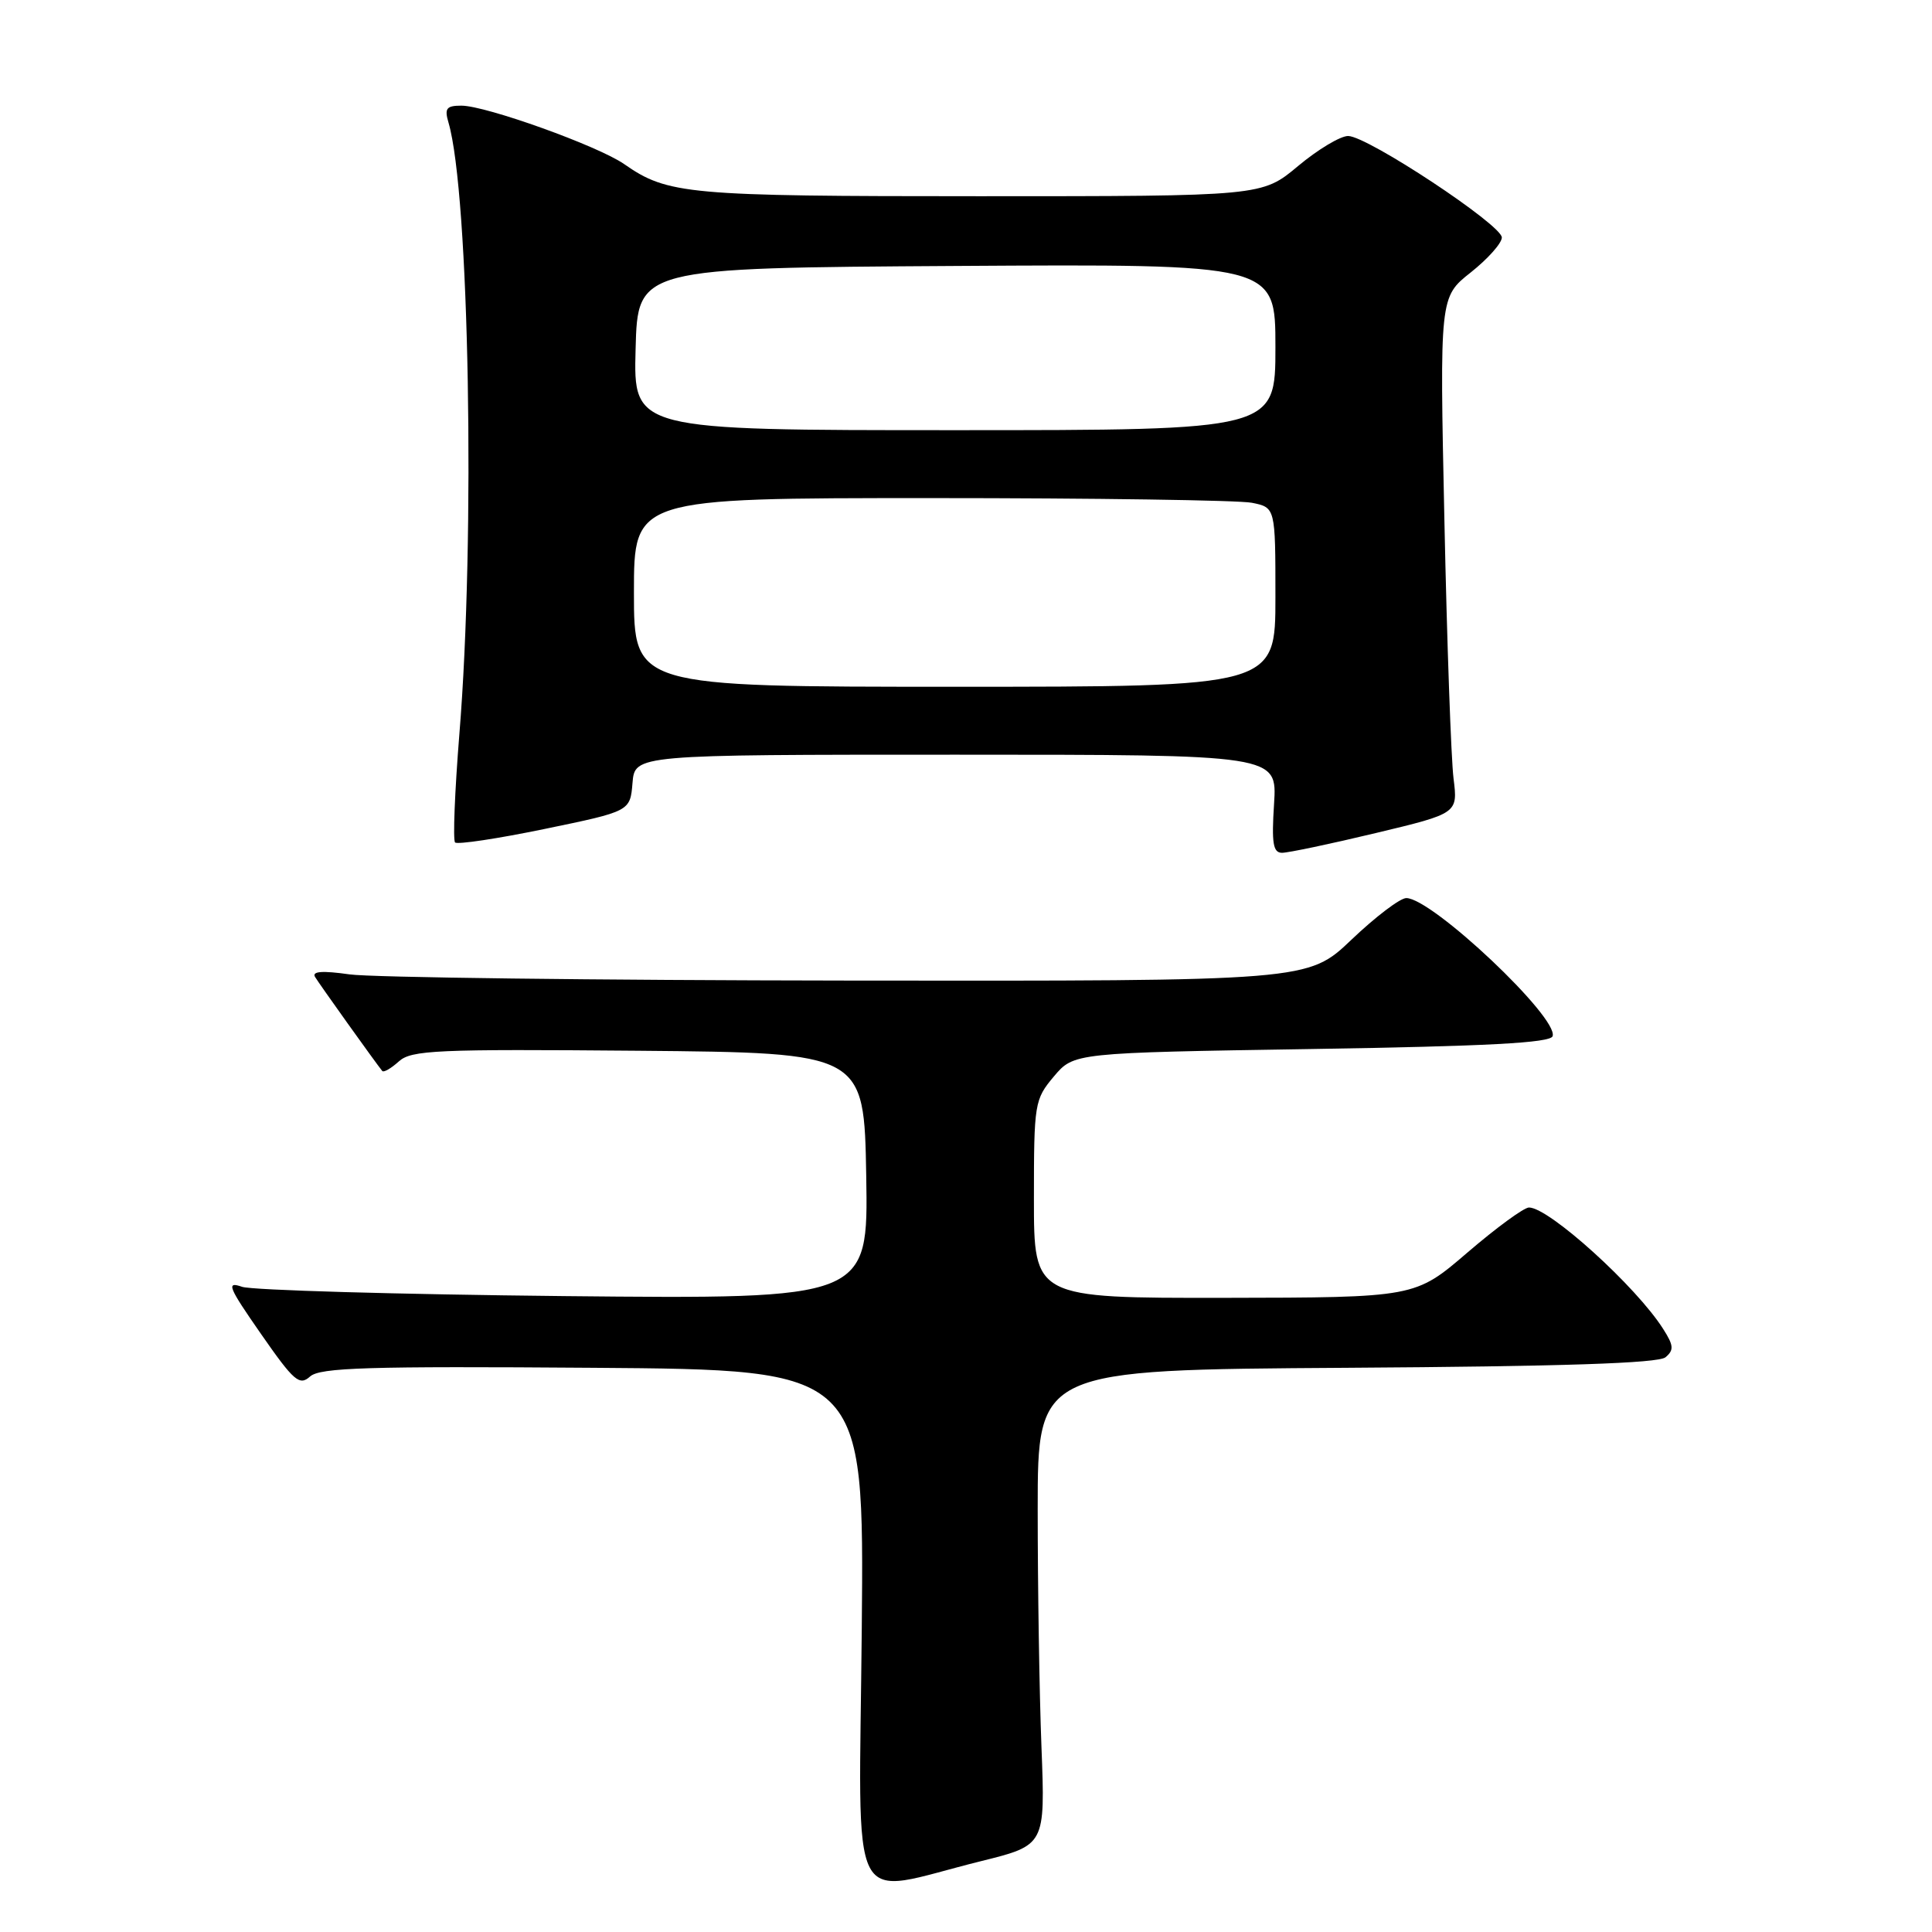 <?xml version="1.0" encoding="UTF-8" standalone="no"?>
<!DOCTYPE svg PUBLIC "-//W3C//DTD SVG 1.1//EN" "http://www.w3.org/Graphics/SVG/1.1/DTD/svg11.dtd" >
<svg xmlns="http://www.w3.org/2000/svg" xmlns:xlink="http://www.w3.org/1999/xlink" version="1.1" viewBox="0 0 256 256">
 <g >
 <path fill="currentColor"
d=" M 130.00 246.61 C 138.50 244.50 138.50 244.50 138.00 231.50 C 137.72 224.35 137.50 210.18 137.50 200.00 C 137.50 181.50 137.50 181.50 178.41 181.24 C 206.99 181.06 219.73 180.64 220.68 179.85 C 221.82 178.90 221.78 178.29 220.39 176.11 C 216.83 170.48 205.25 160.00 202.60 160.00 C 201.93 160.00 198.26 162.69 194.44 165.97 C 187.50 171.93 187.50 171.93 162.25 171.97 C 137.00 172.00 137.00 172.00 137.00 158.89 C 137.00 146.18 137.08 145.69 139.64 142.64 C 142.29 139.50 142.29 139.50 173.81 139.00 C 197.06 138.63 205.44 138.19 205.73 137.30 C 206.55 134.85 189.75 119.00 186.34 119.00 C 185.52 119.00 182.26 121.48 179.09 124.50 C 173.32 130.00 173.32 130.00 112.41 129.93 C 78.91 129.89 49.16 129.52 46.31 129.11 C 42.73 128.60 41.31 128.70 41.74 129.44 C 42.29 130.36 49.75 140.80 50.65 141.91 C 50.84 142.14 51.82 141.57 52.84 140.65 C 54.50 139.14 57.79 139.00 84.60 139.23 C 114.50 139.50 114.50 139.50 114.78 155.82 C 115.05 172.14 115.05 172.14 74.78 171.74 C 52.62 171.51 33.41 170.96 32.08 170.51 C 29.94 169.77 30.22 170.48 34.58 176.75 C 38.95 183.03 39.68 183.66 41.09 182.39 C 42.42 181.21 48.72 181.02 78.59 181.24 C 114.50 181.50 114.50 181.50 114.19 215.70 C 113.84 254.61 112.03 251.06 130.00 246.61 Z  M 182.27 110.39 C 193.18 107.78 193.18 107.78 192.60 103.14 C 192.28 100.59 191.73 85.19 191.39 68.93 C 190.76 39.36 190.76 39.36 194.88 36.10 C 197.15 34.30 199.00 32.22 199.00 31.47 C 199.00 29.80 181.21 18.04 178.64 18.02 C 177.62 18.01 174.63 19.80 172.00 22.00 C 167.22 26.00 167.22 26.00 129.76 26.00 C 91.04 26.00 88.48 25.77 82.70 21.74 C 79.25 19.34 64.38 14.00 61.14 14.00 C 59.15 14.00 58.87 14.36 59.43 16.25 C 62.18 25.65 63.00 71.19 60.87 97.26 C 60.26 104.86 60.00 111.33 60.30 111.63 C 60.60 111.93 65.94 111.13 72.17 109.84 C 83.50 107.50 83.50 107.50 83.81 103.75 C 84.12 100.00 84.12 100.00 126.68 100.00 C 169.23 100.00 169.23 100.00 168.82 106.50 C 168.48 111.75 168.69 113.00 169.88 113.00 C 170.69 113.00 176.27 111.83 182.27 110.39 Z  M 84.00 78.50 C 84.00 66.00 84.00 66.00 123.38 66.00 C 145.03 66.00 164.16 66.28 165.88 66.62 C 169.00 67.25 169.00 67.25 169.00 79.12 C 169.00 91.00 169.00 91.00 126.50 91.00 C 84.00 91.00 84.00 91.00 84.00 78.50 Z  M 84.22 46.25 C 84.50 35.50 84.50 35.50 126.75 35.24 C 169.00 34.98 169.00 34.98 169.00 45.99 C 169.00 57.00 169.00 57.00 126.47 57.00 C 83.93 57.00 83.93 57.00 84.22 46.25 Z "/>
</g>
</svg>